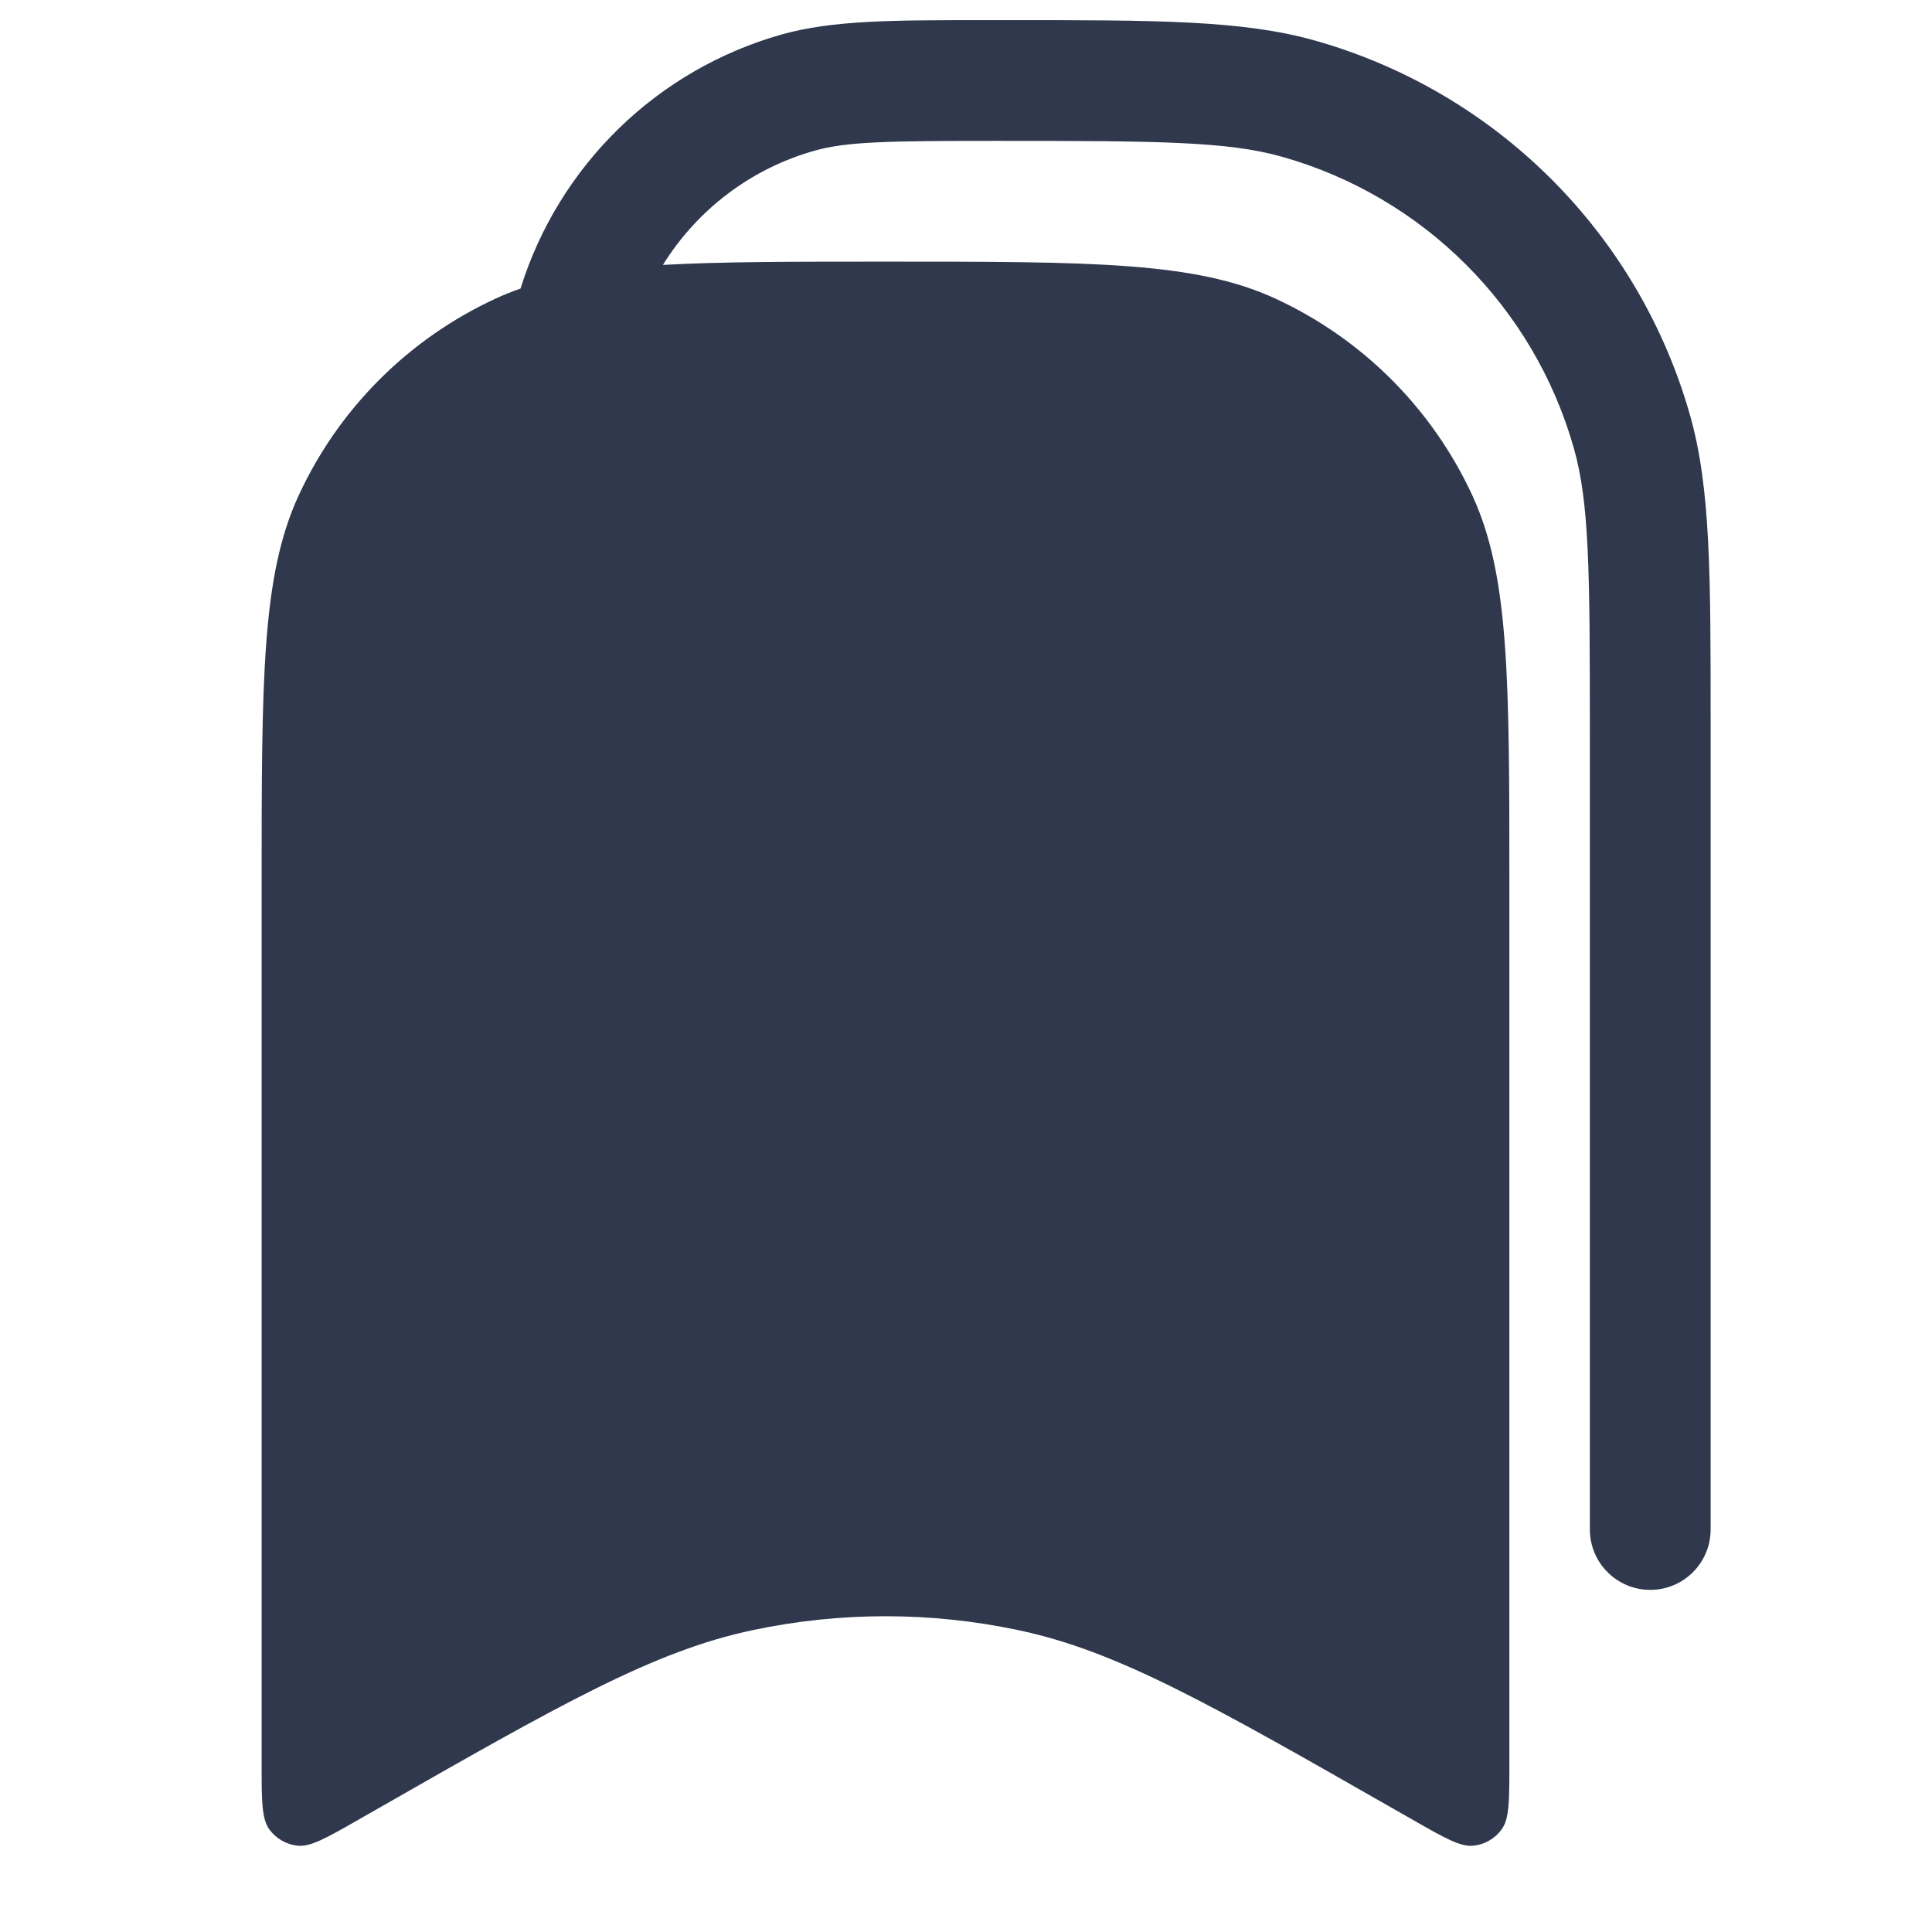 <svg width="24" height="24" viewBox="0 0 24 24" fill="none" xmlns="http://www.w3.org/2000/svg">
<path fill-rule="evenodd" clip-rule="evenodd" d="M12.4 0.25L12.267 0.25C11.092 0.25 10.345 0.25 9.711 0.428C8.162 0.865 6.943 2.055 6.466 3.585C6.359 3.622 6.257 3.663 6.157 3.709C5.076 4.208 4.208 5.075 3.709 6.157C3.25 7.153 3.25 8.435 3.25 11V21.914C3.25 22.366 3.25 22.593 3.345 22.724C3.428 22.839 3.556 22.913 3.696 22.928C3.857 22.945 4.054 22.833 4.447 22.608L4.649 22.493L4.649 22.493C6.964 21.17 8.122 20.509 9.351 20.25C10.438 20.02 11.562 20.02 12.649 20.25C13.879 20.509 15.036 21.17 17.351 22.493L17.553 22.608C17.946 22.833 18.143 22.945 18.304 22.928C18.444 22.913 18.572 22.839 18.655 22.724C18.75 22.593 18.75 22.366 18.75 21.914V11C18.75 8.435 18.75 7.153 18.291 6.157C17.792 5.075 16.924 4.208 15.843 3.709C14.847 3.25 13.565 3.25 11 3.25C9.851 3.25 8.959 3.25 8.235 3.291C8.658 2.608 9.325 2.096 10.118 1.872C10.525 1.757 11.047 1.75 12.4 1.75C14.404 1.75 15.251 1.757 15.925 1.947C17.683 2.443 19.057 3.817 19.553 5.575C19.743 6.249 19.75 7.096 19.75 9.1V19C19.75 19.414 20.086 19.75 20.5 19.75C20.914 19.75 21.25 19.414 21.25 19V9.1L21.25 8.953V8.953C21.25 7.14 21.25 6.067 20.997 5.168C20.359 2.907 18.593 1.141 16.332 0.503C15.433 0.25 14.36 0.25 12.547 0.25L12.4 0.25Z" fill="#2F384C"/>
</svg>
